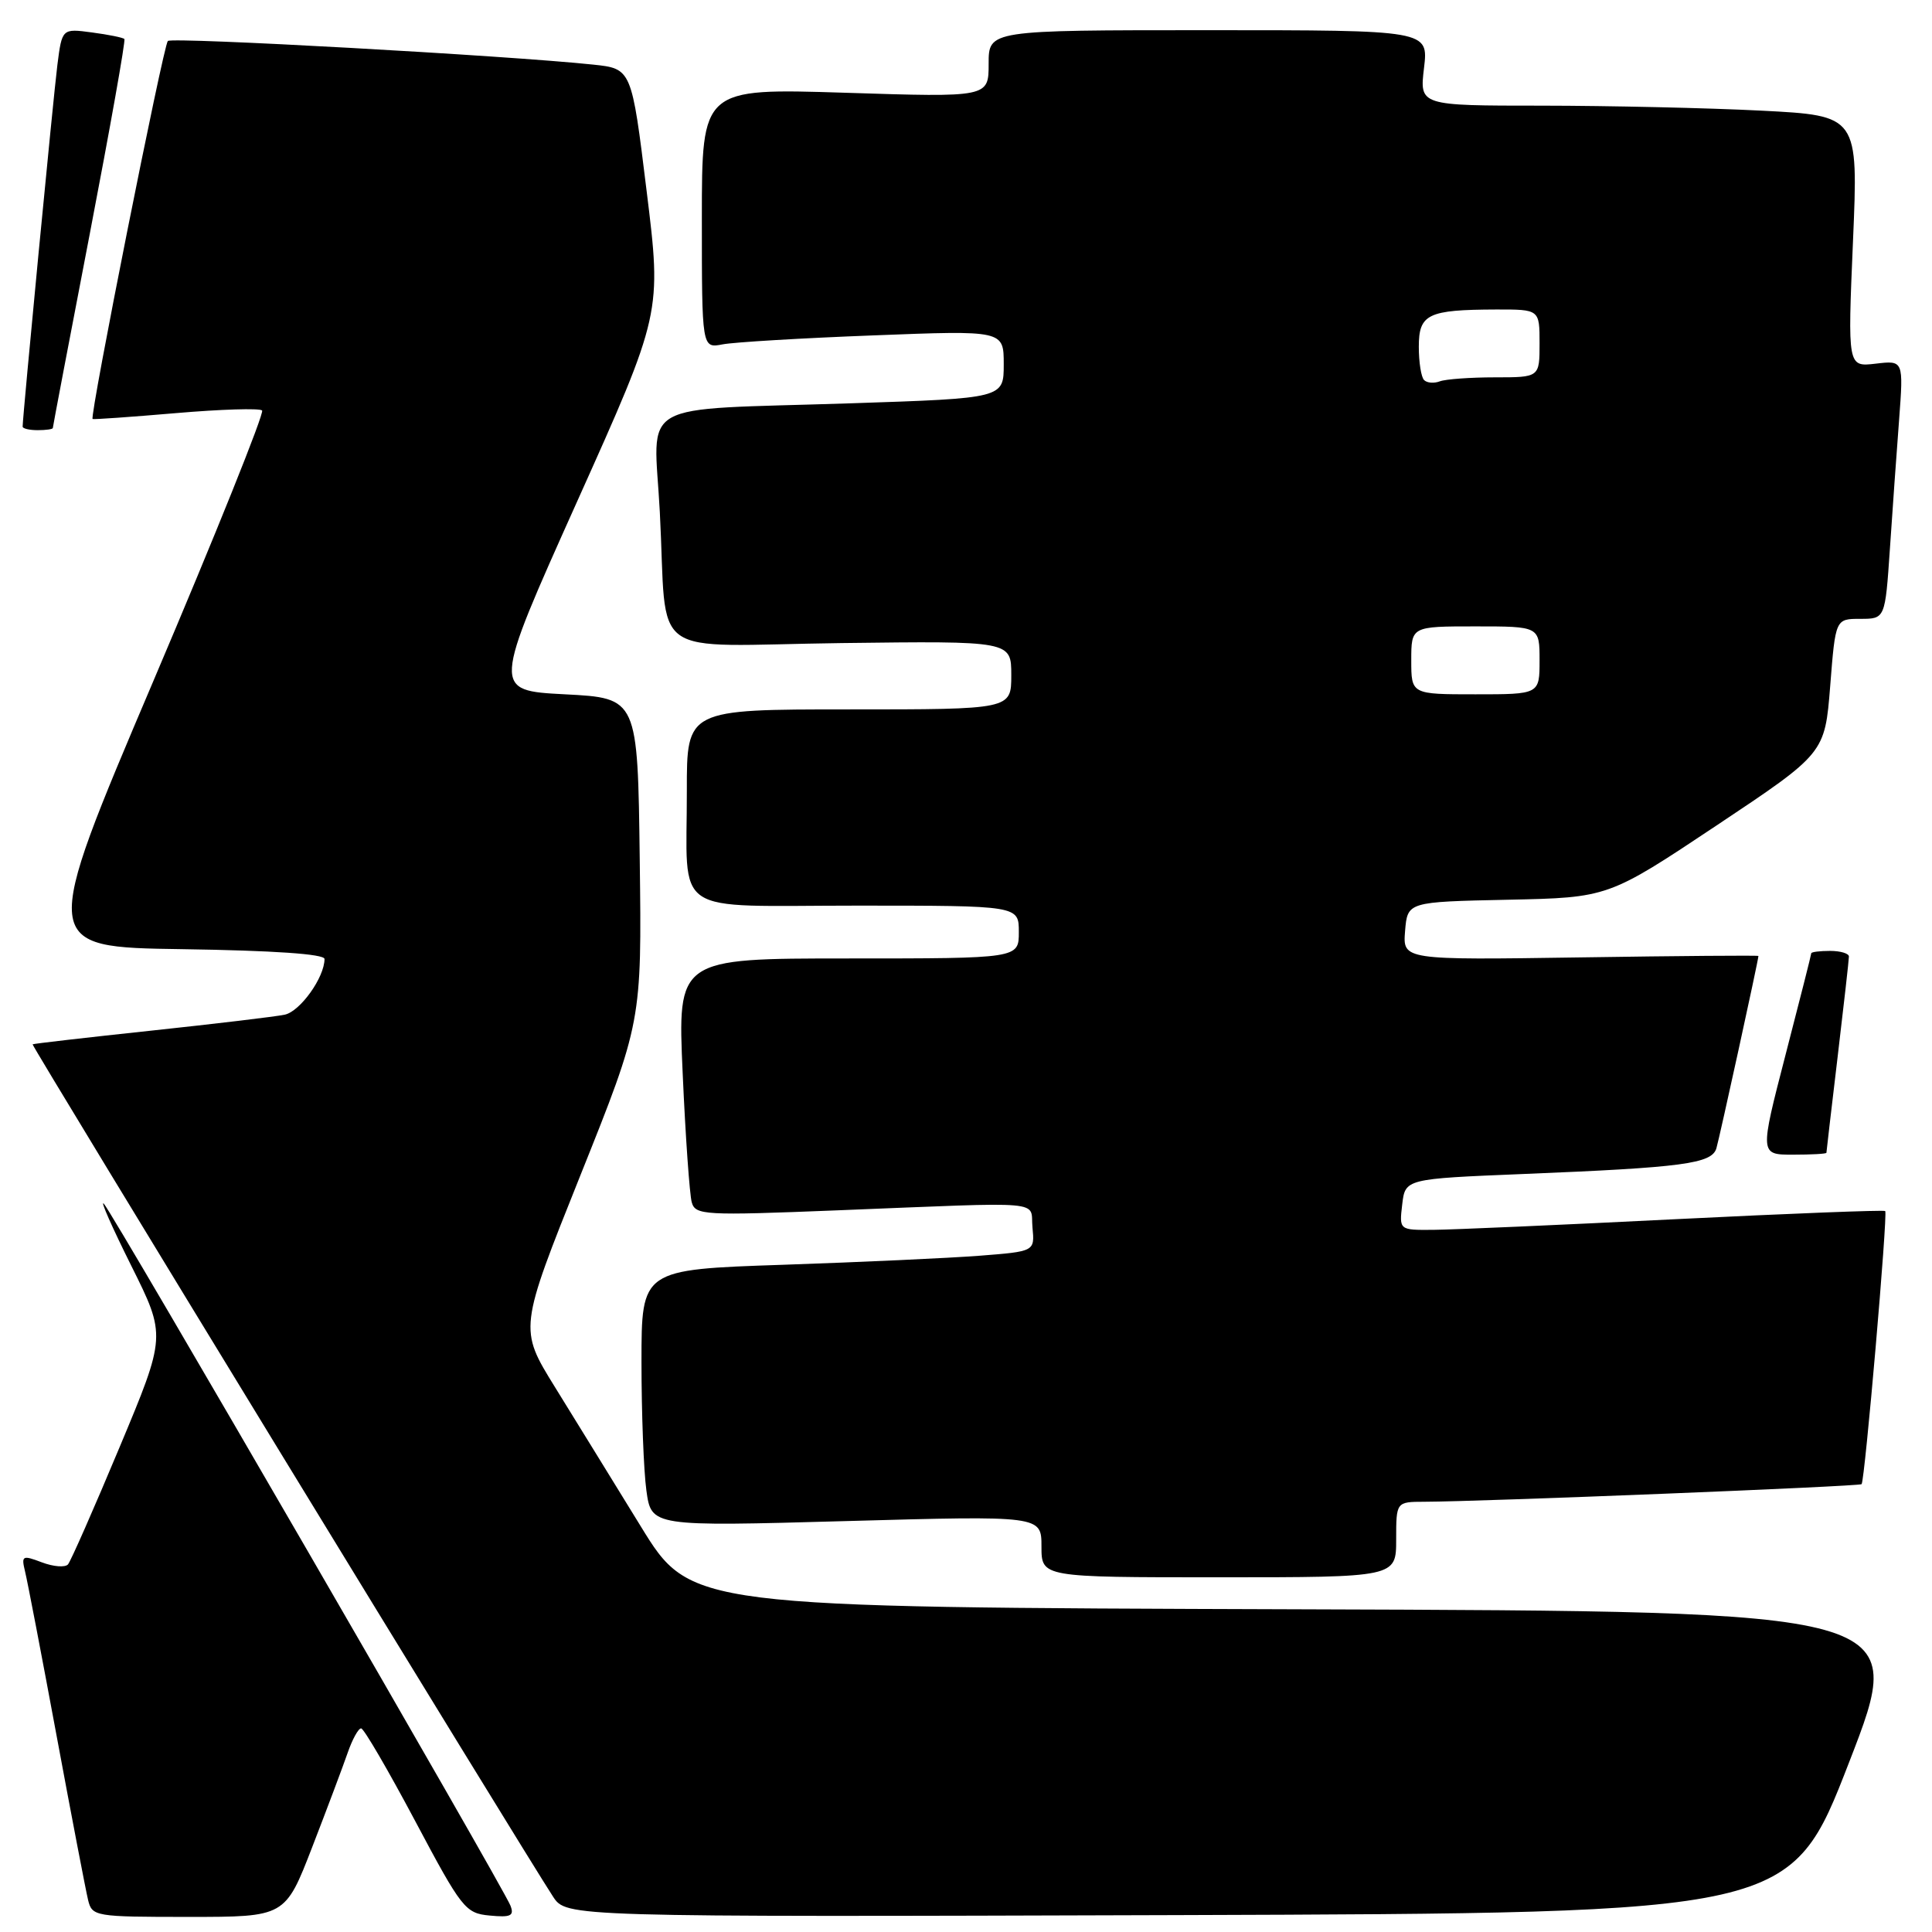 <?xml version="1.0" encoding="UTF-8" standalone="no"?>
<!DOCTYPE svg PUBLIC "-//W3C//DTD SVG 1.1//EN" "http://www.w3.org/Graphics/SVG/1.1/DTD/svg11.dtd" >
<svg xmlns="http://www.w3.org/2000/svg" xmlns:xlink="http://www.w3.org/1999/xlink" version="1.1" viewBox="0 0 256 256">
 <g >
 <path fill="currentColor"
d=" M 41.37 244.75 C 43.34 239.66 45.45 234.04 46.07 232.25 C 46.69 230.46 47.49 229.01 47.85 229.02 C 48.21 229.02 51.42 234.54 55.00 241.27 C 61.19 252.92 61.66 253.52 64.89 253.82 C 67.68 254.09 68.16 253.86 67.64 252.51 C 66.73 250.14 14.92 160.69 13.76 159.50 C 13.23 158.95 14.87 162.66 17.41 167.75 C 22.02 177.00 22.02 177.00 15.85 191.75 C 12.46 199.86 9.38 206.85 9.01 207.29 C 8.63 207.72 7.08 207.60 5.55 207.02 C 2.96 206.04 2.81 206.12 3.32 208.23 C 3.63 209.48 5.51 219.28 7.50 230.00 C 9.49 240.72 11.37 250.51 11.67 251.75 C 12.20 253.94 12.57 254.00 25.01 254.00 C 37.79 254.00 37.79 254.00 41.37 244.75 Z  M 245.02 233.50 C 252.78 213.50 252.78 213.50 172.14 213.24 C 91.50 212.98 91.50 212.98 84.90 202.24 C 81.27 196.33 76.15 188.03 73.53 183.79 C 68.76 176.08 68.76 176.08 76.90 155.75 C 85.04 135.42 85.04 135.42 84.77 113.96 C 84.50 92.50 84.50 92.50 74.86 92.00 C 65.23 91.50 65.23 91.50 76.45 66.50 C 87.68 41.50 87.68 41.50 85.68 25.30 C 83.69 9.10 83.69 9.10 78.59 8.56 C 67.25 7.36 22.78 4.89 22.24 5.43 C 21.64 6.03 11.84 55.24 12.27 55.52 C 12.40 55.60 17.37 55.25 23.32 54.74 C 29.27 54.23 34.40 54.07 34.73 54.39 C 35.05 54.71 28.57 70.85 20.32 90.24 C 5.33 125.50 5.33 125.50 24.17 125.77 C 36.22 125.95 43.00 126.41 43.00 127.07 C 43.00 129.51 39.78 134.01 37.73 134.45 C 36.50 134.71 28.53 135.66 20.00 136.57 C 11.47 137.48 4.42 138.29 4.32 138.38 C 4.14 138.53 69.58 245.69 73.28 251.31 C 75.05 254.01 75.05 254.01 156.16 253.76 C 237.27 253.50 237.27 253.50 245.02 233.50 Z  M 185.00 204.00 C 185.00 199.00 185.00 199.00 188.75 198.99 C 196.32 198.97 246.37 196.96 246.67 196.66 C 247.10 196.23 250.16 160.83 249.80 160.47 C 249.63 160.31 237.12 160.80 222.00 161.55 C 206.88 162.31 192.45 162.94 189.95 162.96 C 185.40 163.00 185.40 163.00 185.80 159.60 C 186.20 156.20 186.20 156.20 201.85 155.56 C 223.01 154.70 226.81 154.20 227.43 152.16 C 227.84 150.78 233.00 127.21 233.00 126.67 C 233.00 126.58 222.40 126.66 209.43 126.86 C 185.87 127.21 185.87 127.21 186.18 123.36 C 186.50 119.50 186.50 119.50 199.80 119.22 C 213.10 118.94 213.10 118.94 227.45 109.38 C 241.80 99.82 241.80 99.82 242.51 90.91 C 243.21 82.00 243.21 82.00 246.50 82.00 C 249.79 82.00 249.79 82.00 250.42 72.75 C 250.76 67.66 251.31 59.96 251.64 55.63 C 252.23 47.75 252.23 47.75 248.52 48.19 C 244.82 48.62 244.82 48.62 245.53 31.97 C 246.24 15.32 246.24 15.32 233.37 14.66 C 226.29 14.30 213.21 14.01 204.30 14.00 C 188.09 14.00 188.09 14.00 188.69 9.00 C 189.28 4.00 189.28 4.00 160.14 4.00 C 131.00 4.00 131.00 4.00 131.00 8.45 C 131.00 12.90 131.00 12.90 112.00 12.29 C 93.00 11.69 93.00 11.69 93.00 28.92 C 93.00 46.16 93.00 46.16 95.75 45.63 C 97.26 45.34 106.26 44.80 115.75 44.44 C 133.00 43.77 133.00 43.77 133.00 48.27 C 133.00 52.77 133.00 52.77 112.75 53.44 C 83.81 54.39 86.64 52.78 87.43 67.85 C 88.48 87.81 85.33 85.55 111.52 85.21 C 134.00 84.93 134.00 84.93 134.00 89.46 C 134.00 94.00 134.00 94.00 112.50 94.00 C 91.00 94.00 91.00 94.00 91.01 104.75 C 91.04 121.67 88.56 120.00 113.62 120.00 C 135.00 120.00 135.00 120.00 135.00 123.50 C 135.00 127.00 135.00 127.00 112.39 127.00 C 89.77 127.00 89.77 127.00 90.46 142.25 C 90.83 150.64 91.38 158.32 91.66 159.31 C 92.14 161.02 93.31 161.08 110.84 160.38 C 139.29 159.25 136.45 159.00 136.81 162.66 C 137.11 165.82 137.11 165.82 129.81 166.39 C 125.79 166.70 114.06 167.24 103.75 167.59 C 85.00 168.22 85.00 168.22 85.00 180.47 C 85.00 187.21 85.29 194.87 85.65 197.50 C 86.31 202.27 86.31 202.27 112.15 201.55 C 138.00 200.83 138.00 200.83 138.00 204.92 C 138.00 209.00 138.00 209.00 161.50 209.00 C 185.00 209.00 185.00 209.00 185.00 204.00 Z  M 242.01 152.75 C 242.01 152.61 242.68 146.88 243.50 140.00 C 244.32 133.12 244.99 127.16 244.99 126.75 C 245.00 126.34 243.88 126.00 242.50 126.00 C 241.12 126.00 240.00 126.14 240.00 126.32 C 240.00 126.49 238.46 132.57 236.58 139.82 C 233.17 153.00 233.17 153.00 237.58 153.00 C 240.01 153.00 242.00 152.89 242.01 152.75 Z  M 7.00 56.71 C 7.00 56.56 9.20 44.97 11.90 30.96 C 14.59 16.96 16.66 5.35 16.48 5.17 C 16.31 4.98 14.38 4.59 12.19 4.30 C 8.22 3.77 8.22 3.77 7.60 8.63 C 7.07 12.81 3.00 55.19 3.00 56.53 C 3.00 56.79 3.90 57.00 5.00 57.00 C 6.10 57.00 7.00 56.87 7.00 56.71 Z  M 187.00 87.50 C 187.00 83.00 187.00 83.00 195.50 83.00 C 204.00 83.00 204.00 83.00 204.00 87.50 C 204.00 92.00 204.00 92.00 195.50 92.00 C 187.00 92.00 187.00 92.00 187.00 87.50 Z  M 188.70 50.36 C 188.31 49.98 188.00 47.99 188.00 45.95 C 188.00 41.61 189.19 41.04 198.25 41.01 C 204.00 41.00 204.00 41.00 204.00 45.50 C 204.00 50.00 204.00 50.00 198.08 50.00 C 194.83 50.00 191.54 50.24 190.78 50.53 C 190.02 50.82 189.08 50.75 188.70 50.36 Z "/>
</g>
</svg>
